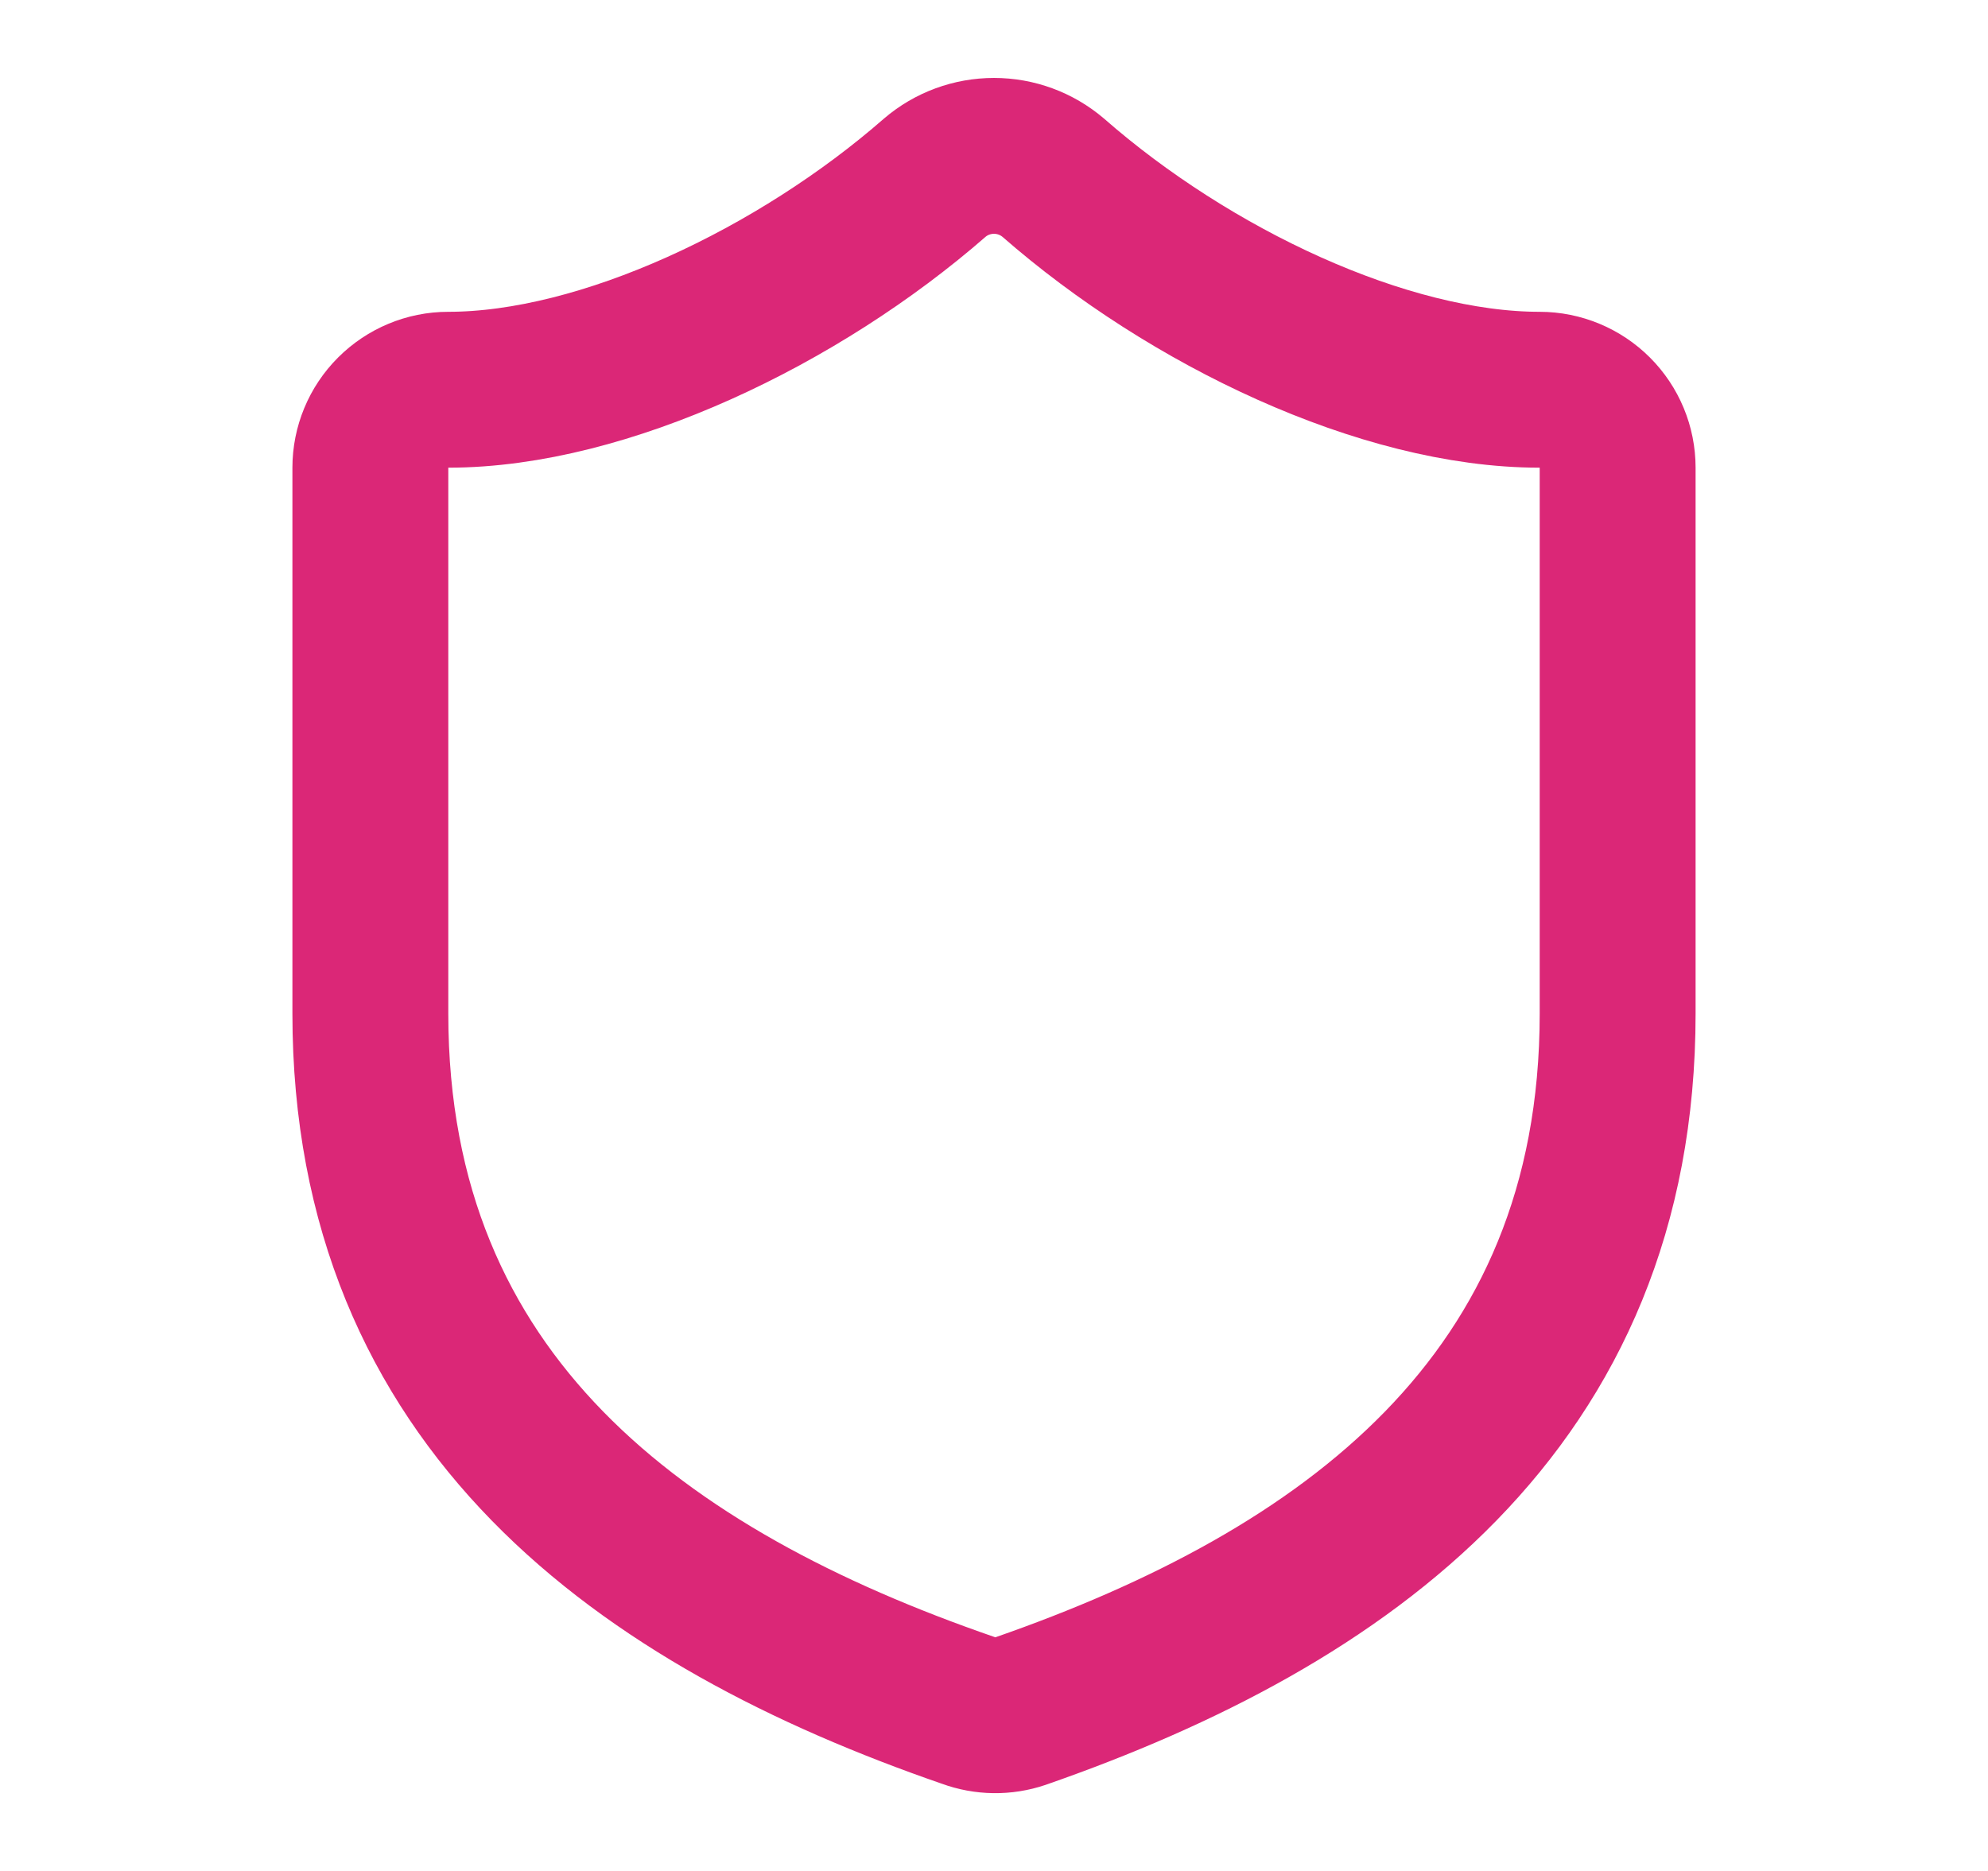 <svg width="17" height="16" viewBox="0 0 17 16" fill="none" xmlns="http://www.w3.org/2000/svg">
<path d="M13.833 8.667C13.833 12 11.5 13.667 8.726 14.633C8.581 14.682 8.424 14.68 8.28 14.627C5.5 13.667 3.167 12 3.167 8.667V4C3.167 3.823 3.237 3.654 3.362 3.529C3.487 3.404 3.656 3.333 3.833 3.333C5.167 3.333 6.833 2.533 7.993 1.52C8.134 1.399 8.314 1.333 8.5 1.333C8.686 1.333 8.865 1.399 9.007 1.52C10.173 2.54 11.833 3.333 13.166 3.333C13.343 3.333 13.513 3.404 13.638 3.529C13.763 3.654 13.833 3.823 13.833 4V8.667Z" stroke="#DB2777" stroke-width="1.333" stroke-linecap="round" stroke-linejoin="round"/>
</svg>
